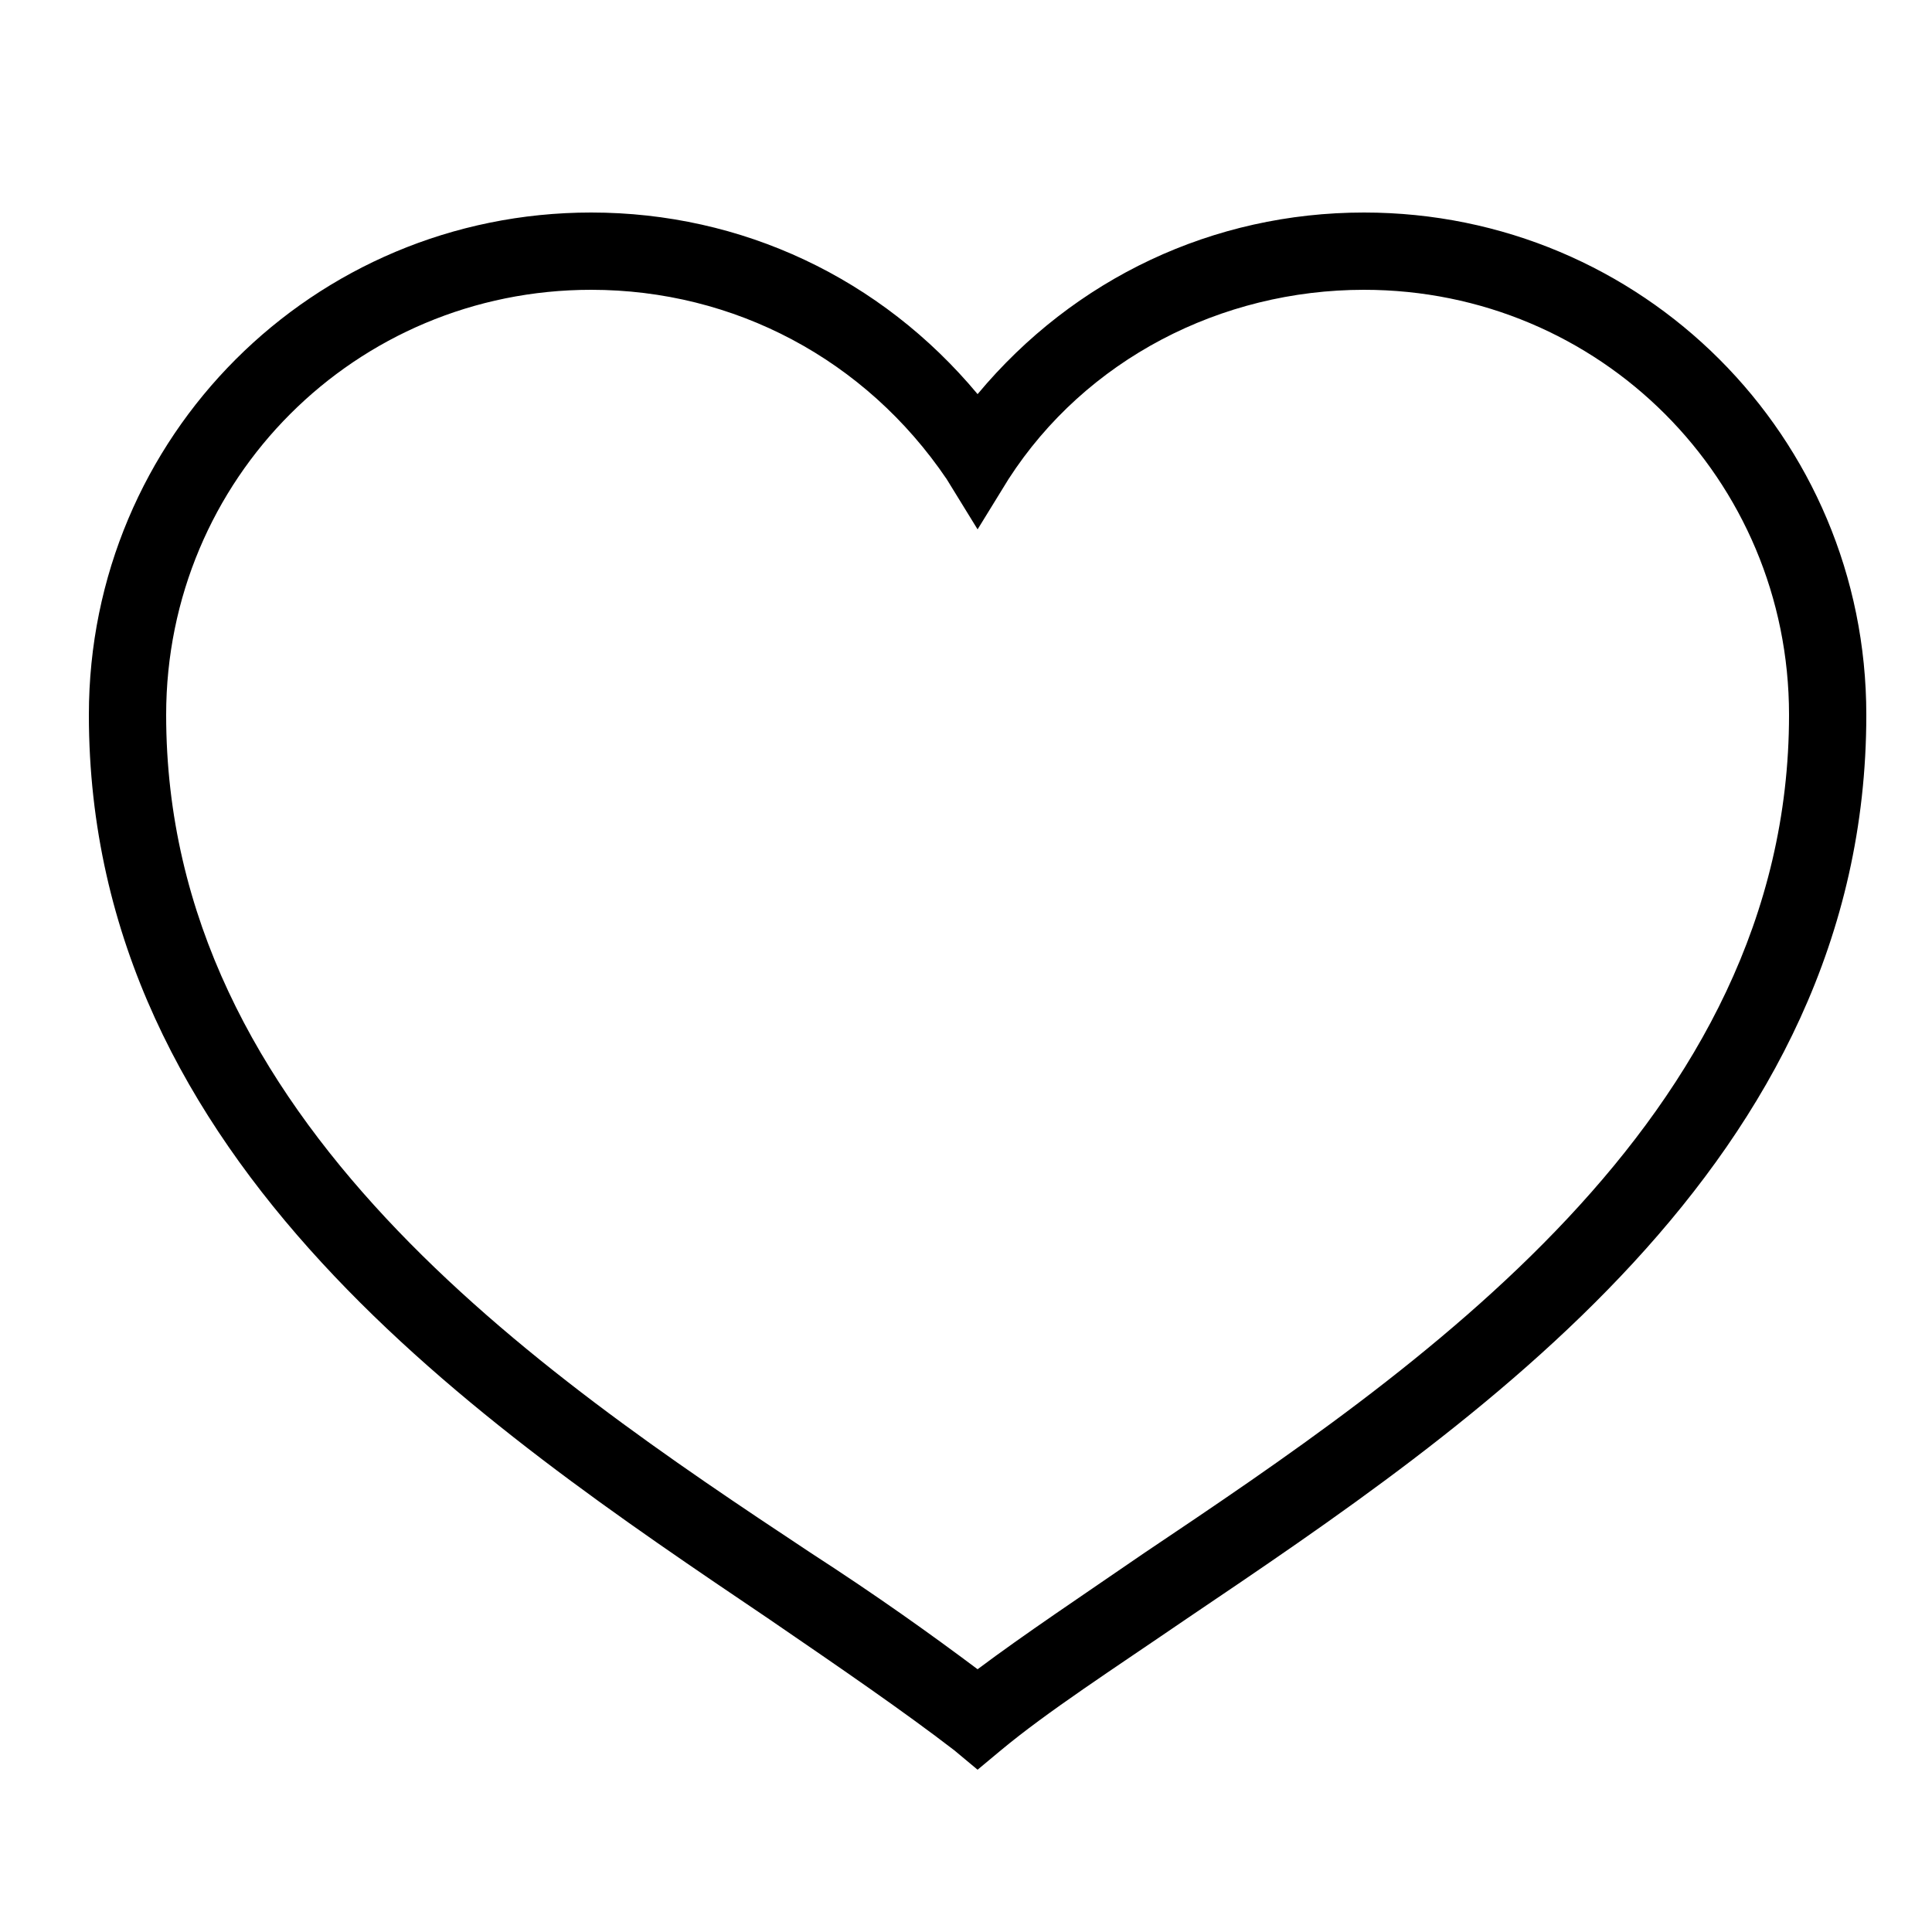 <svg xmlns="http://www.w3.org/2000/svg" viewBox="0 0 50 50" enable-background="new 0 0 50 50"><path d="M2.3 18.5c0 11.6 10.2 18.4 17.6 23.4 1.9 1.3 3.5 2.4 4.8 3.4l.6.5.6-.5c1.2-1 2.9-2.1 4.8-3.4 7.4-5 17.6-11.8 17.6-23.4 0-7.2-5.8-13-13-13-3.9 0-7.5 1.7-10 4.7-2.5-3-6.1-4.7-10-4.7-7.2 0-13 5.8-13 13zm13-11c3.7 0 7.1 1.8 9.2 4.9l.8 1.3.8-1.3c2-3.1 5.5-4.9 9.2-4.9 6.1 0 11 4.9 11 11 0 10.5-9.7 17-16.7 21.7-1.6 1.1-3.1 2.1-4.3 3-1.2-.9-2.6-1.9-4.3-3-7.1-4.7-16.7-11.2-16.7-21.7 0-6.1 4.9-11 11-11z"/></svg>